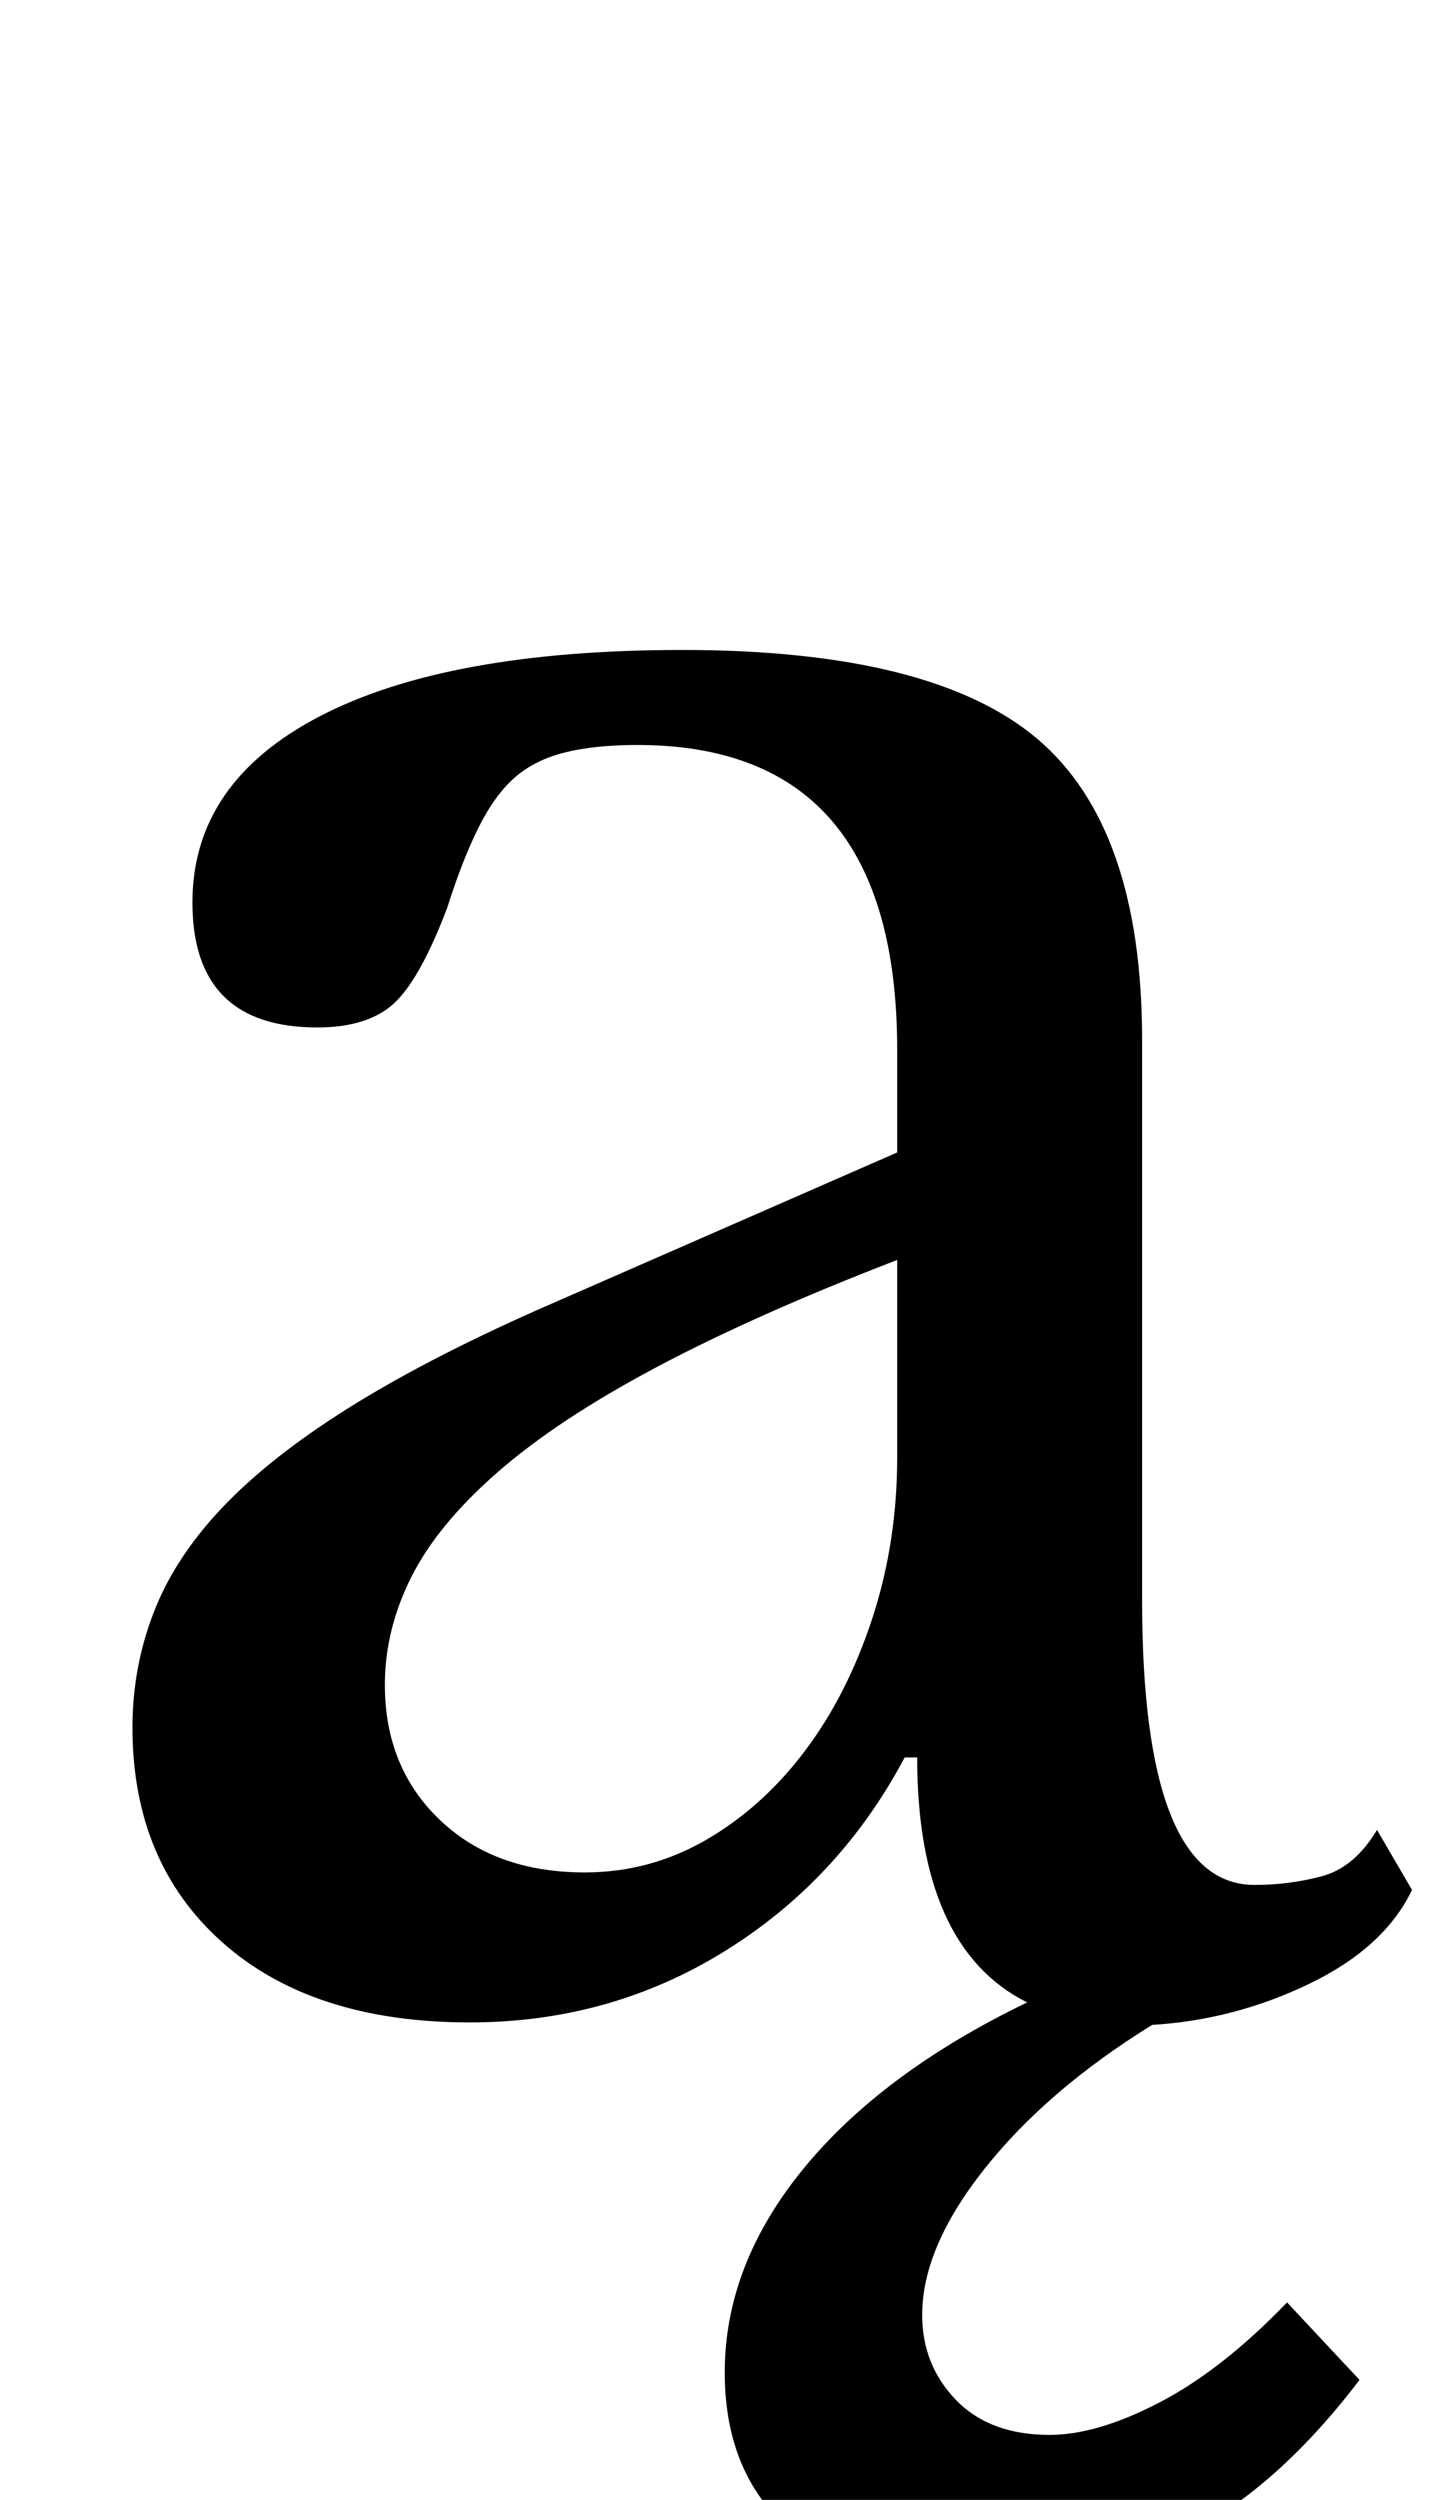 <?xml version="1.0" standalone="no"?>
<!DOCTYPE svg PUBLIC "-//W3C//DTD SVG 1.1//EN" "http://www.w3.org/Graphics/SVG/1.1/DTD/svg11.dtd" >
<svg xmlns="http://www.w3.org/2000/svg" xmlns:xlink="http://www.w3.org/1999/xlink" version="1.1" viewBox="-10 0 575 1000">
  <g transform="matrix(1 0 0 -1 0 800)">
   <path fill="currentColor"
d="M534 -152q-35 -46 -74 -64t-83 -18q-46 0 -71.5 22.5t-25.5 62.5q0 43 31.5 81.5t89.5 66.5q-44 22 -44 98h-5q-26 -49 -72 -77.5t-102 -28.5q-63 0 -99 32t-36 86q0 24 8.5 46t27.5 42t50 39.5t76 39.5l144 63v41q0 122 -104 122q-17 0 -29 -3t-20 -10t-14.5 -20
t-12.5 -32q-11 -29 -21.5 -38.5t-30.5 -9.5q-50 0 -50 50q0 48 51 74.5t145 26.5q100 0 142 -35.5t42 -120.5v-224q0 -114 45 -114q14 0 27 3.5t22 18.5l14 -24q-11 -23 -41 -37.5t-63 -16.5q-42 -26 -67 -57.5t-25 -58.5q0 -20 13.5 -34t37.5 -14q19 0 44 13t51 40z
M349 296q-57 -22 -96.5 -43t-63.5 -42t-34.5 -42t-10.5 -43q0 -33 22 -54t58 -21q26 0 48.5 13t39.5 35.5t27 53t10 64.5v79z" />
  </g>

</svg>
